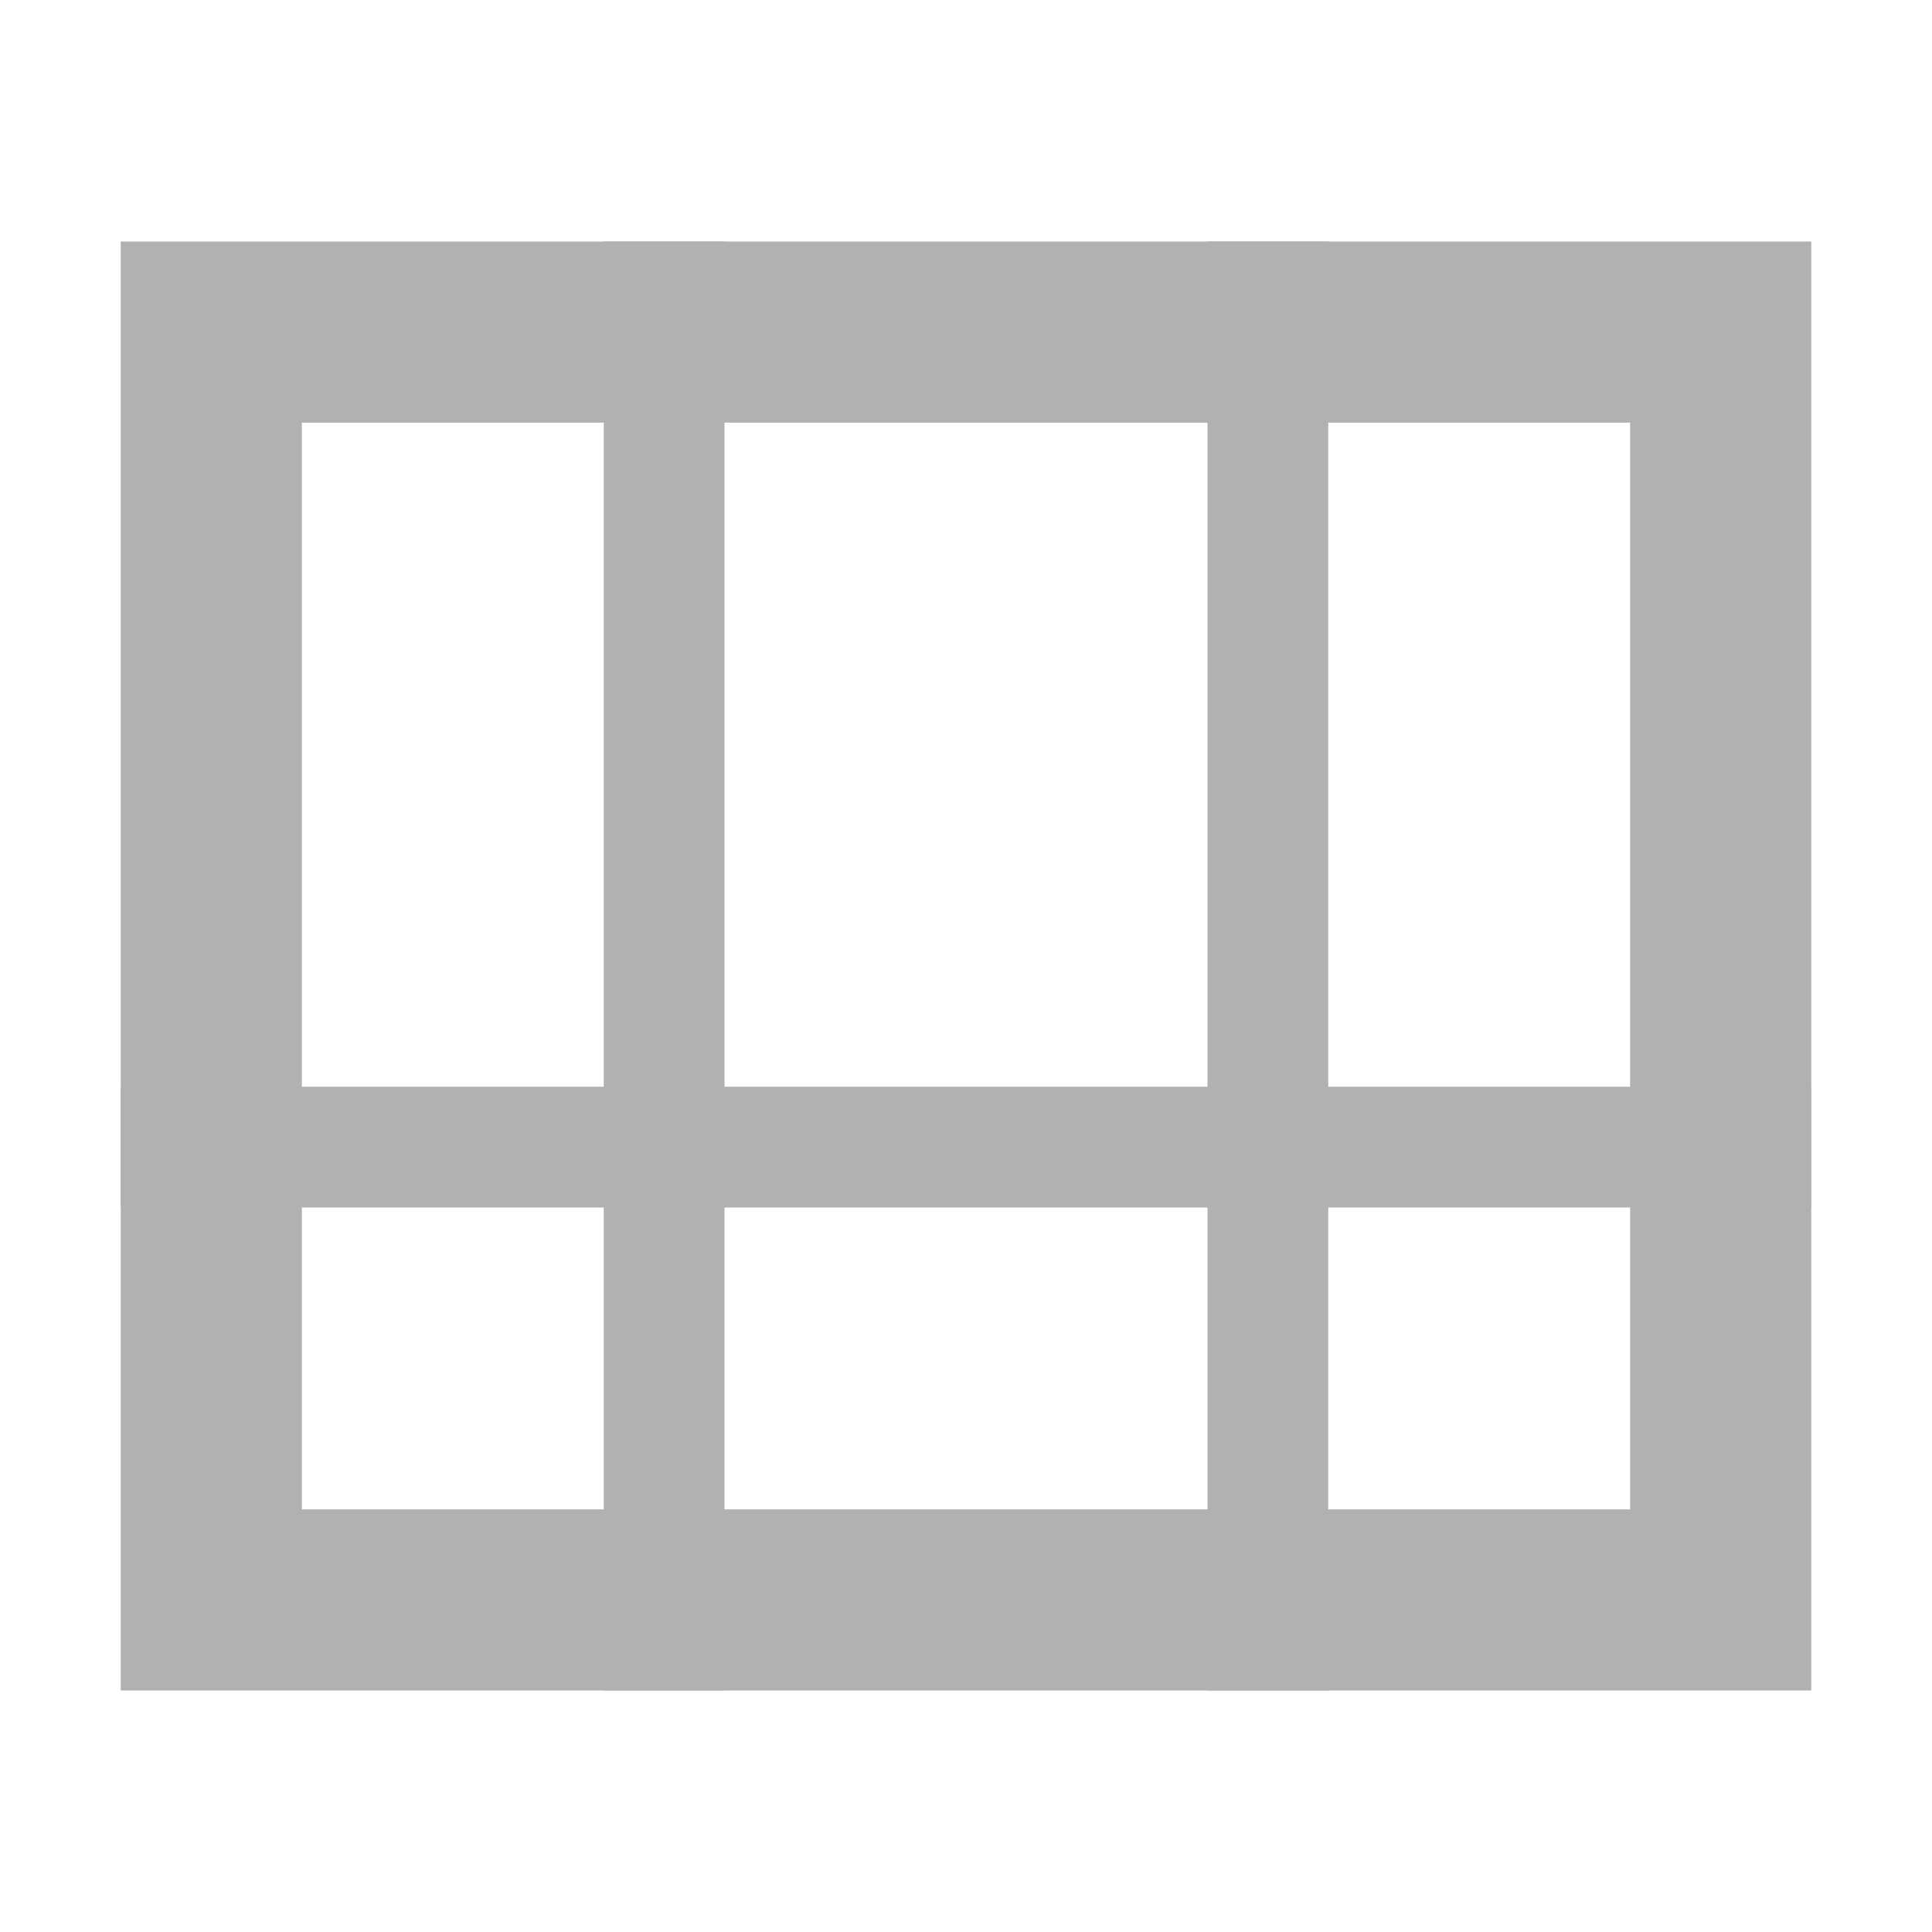 <svg xmlns="http://www.w3.org/2000/svg" width="16" height="16" viewBox="0 0 16 16">
  <path fill="#AFB1B3" d="M 1 2 H 15 V 14 H 1 Z M 2.5 3.5 V 12.5 H 13.5 V 3.5"/>
  <path fill="#AFB1B3" d="M 6 2 h -1 v 12 h 1 Z M 11 2 h -1 v 12 h 1 Z M 1 9 v 1 h 14 v -1 Z"/>
</svg>